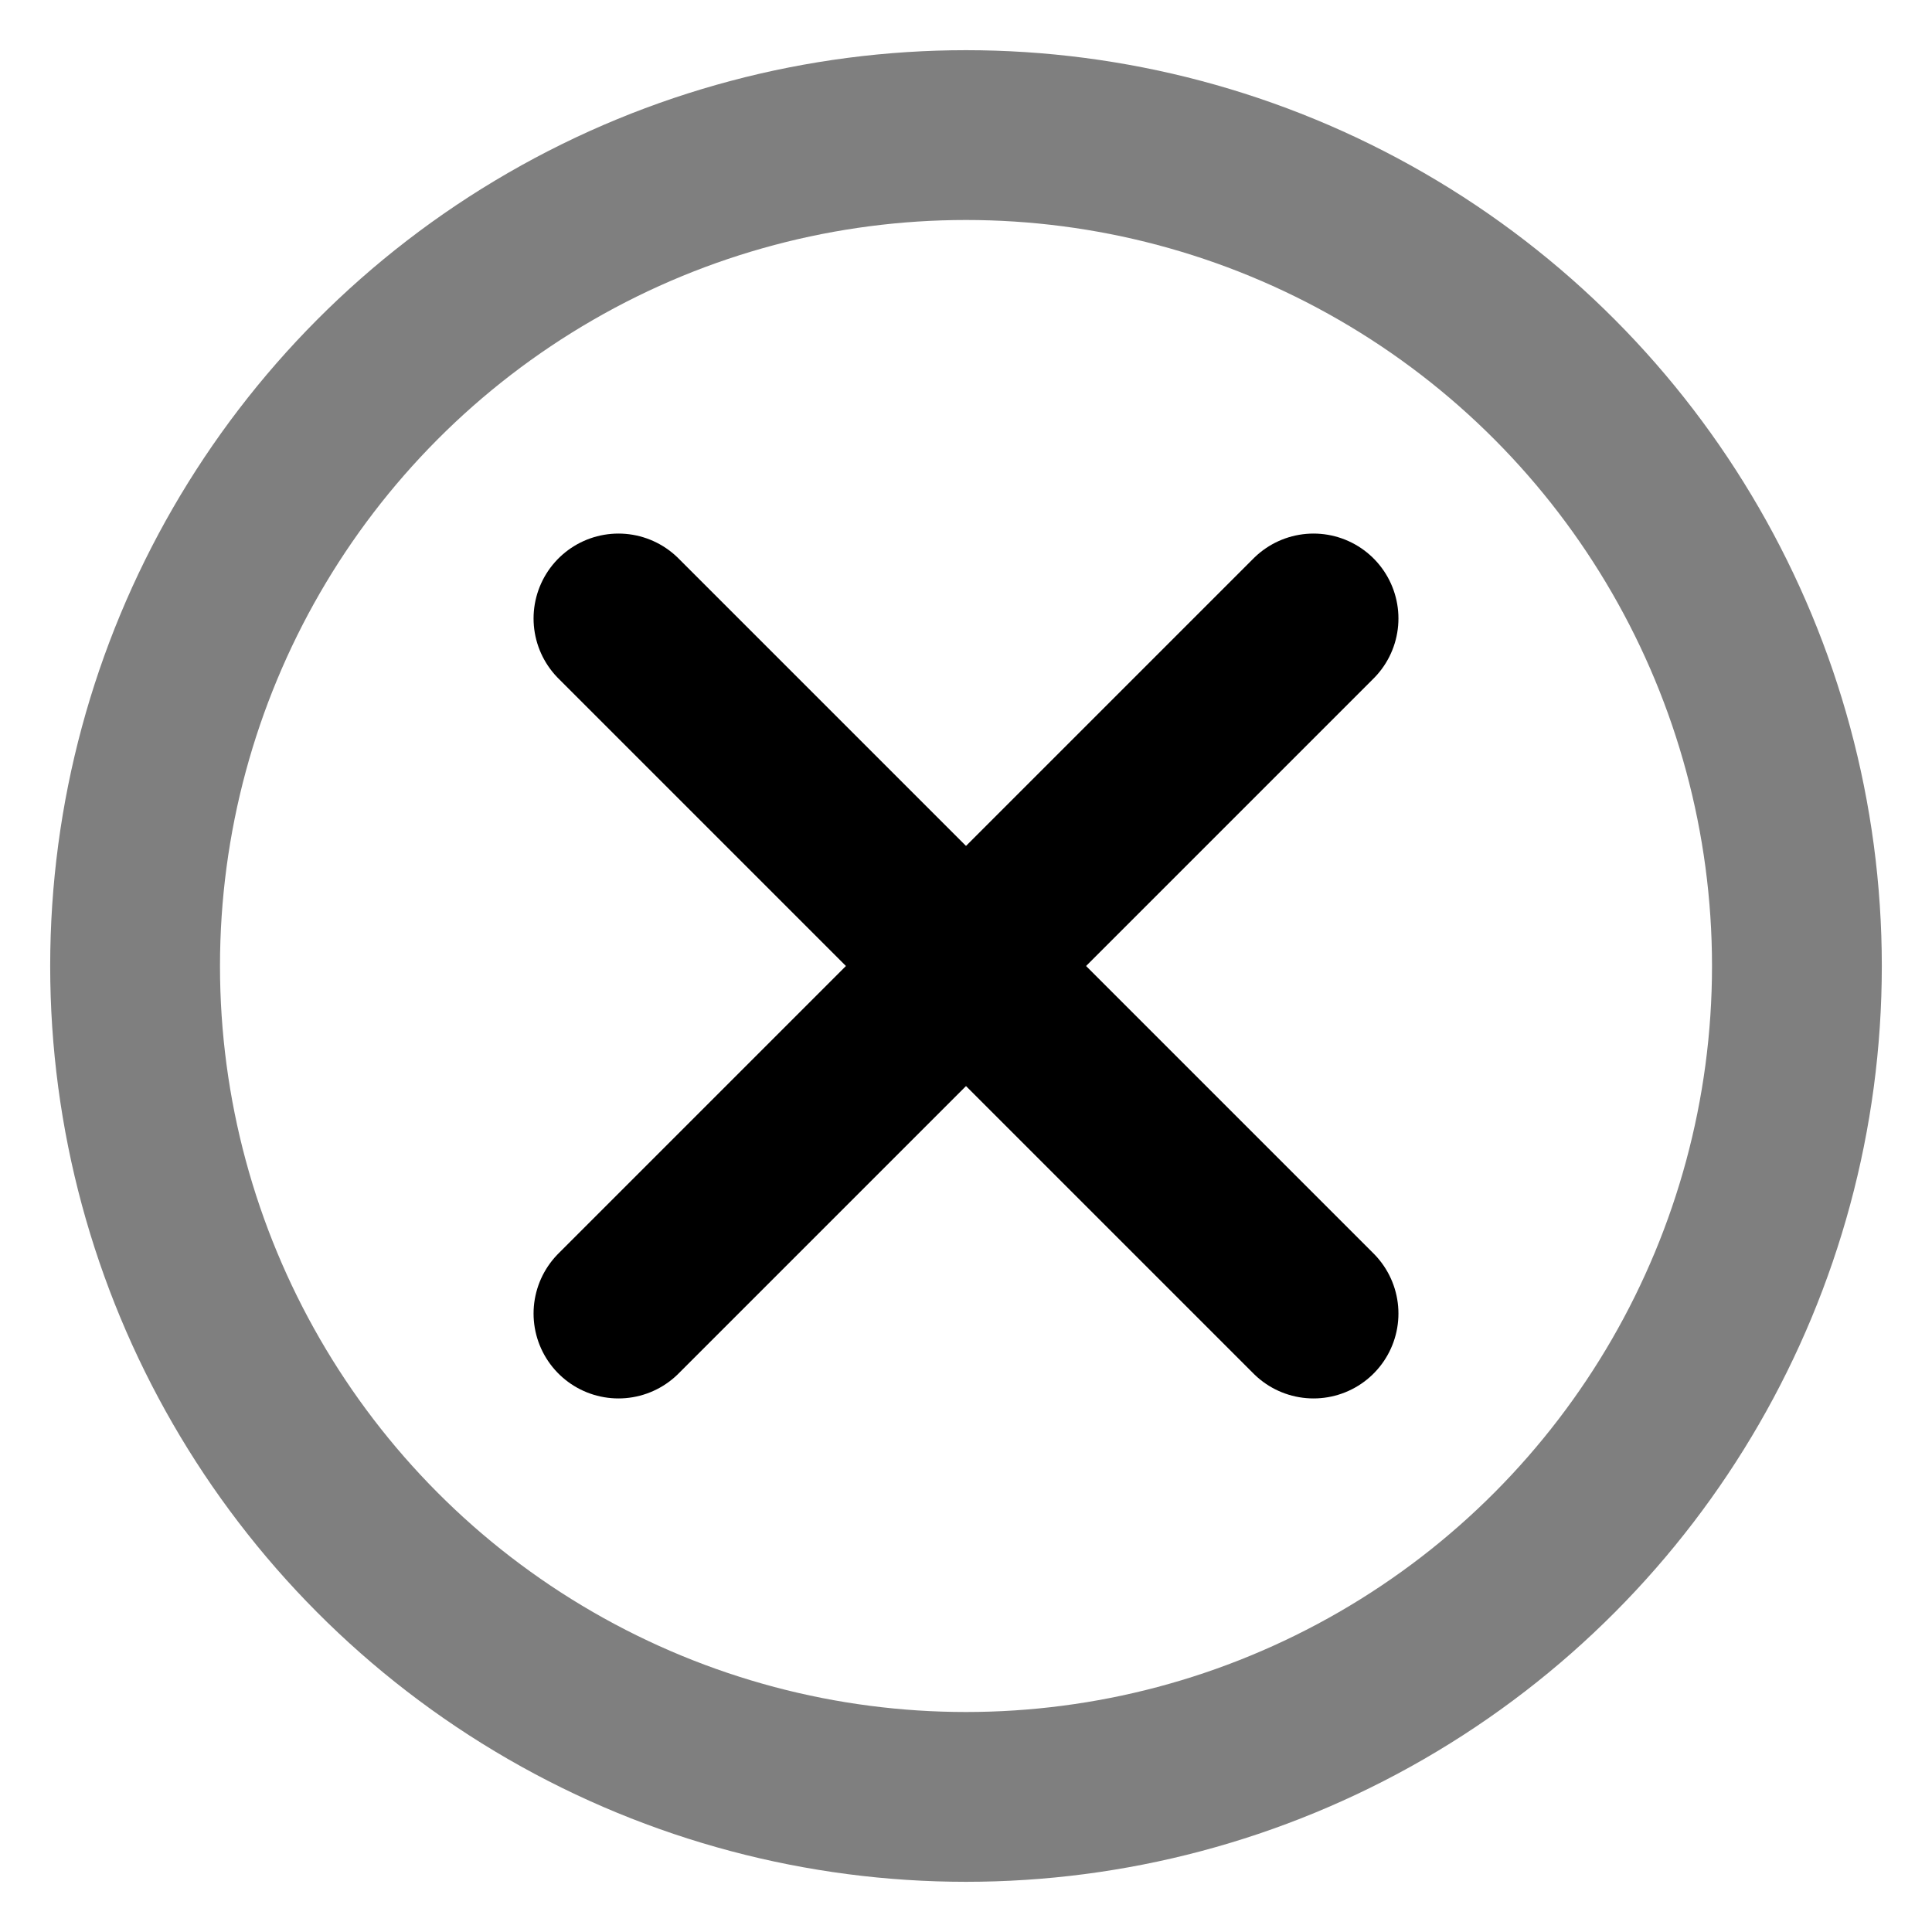 <?xml version="1.0" encoding="utf-8"?>
<!-- Generator: Adobe Illustrator 23.0.4, SVG Export Plug-In . SVG Version: 6.00 Build 0)  -->
<svg version="1.1" id="Layer_1" xmlns="http://www.w3.org/2000/svg" xmlns:xlink="http://www.w3.org/1999/xlink" x="0px" y="0px"
	 viewBox="0 0 512 512" style="enable-background:new 0 0 512 512;" xml:space="preserve">
<style type="text/css">
	.st0{opacity:0.5;fill:none;stroke:#000000;stroke-width:45;enable-background:new    ;}
	.st1{fill:none;stroke:#000000;stroke-width:45;stroke-linecap:round;stroke-miterlimit:10;}
</style>
<ellipse class="st0" cx="256" cy="256" rx="220.2" ry="220.2"/>
<line class="st1" x1="163.9" y1="163.9" x2="348.1" y2="348.1"/>
<line class="st1" x1="163.9" y1="348.1" x2="348.1" y2="163.9"/>
</svg>
